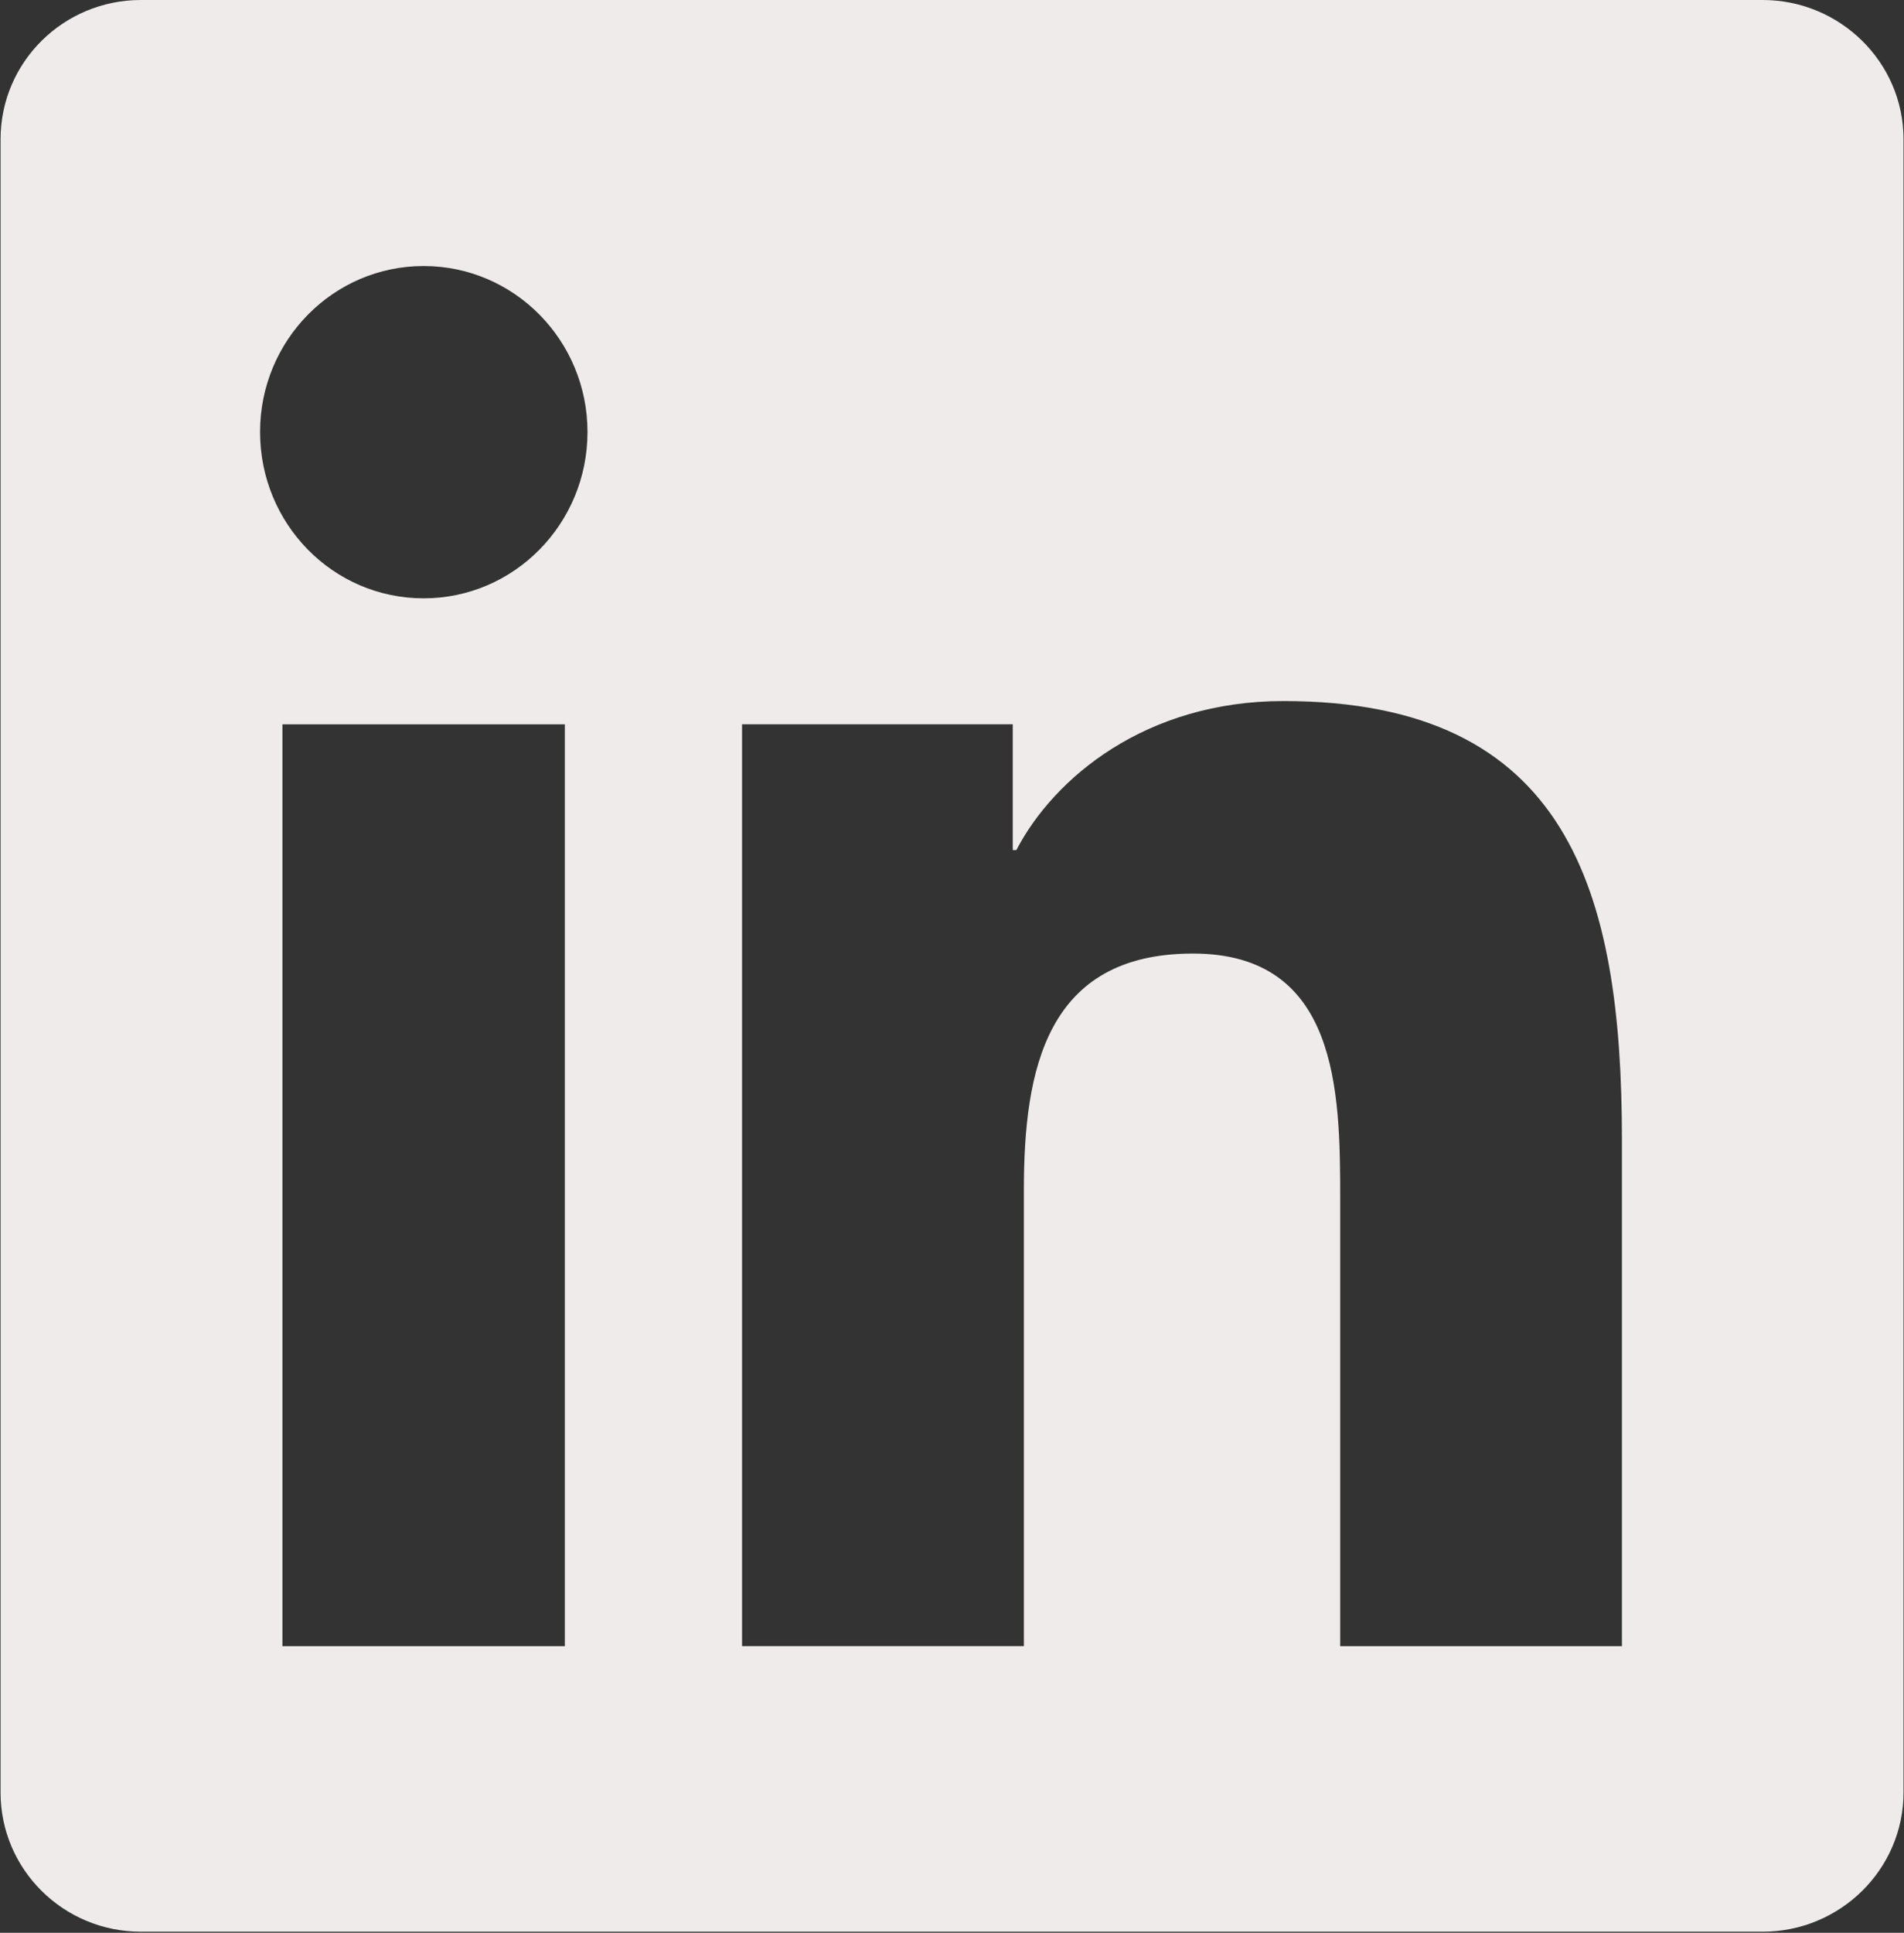 <svg width="68" height="69" viewBox="0 0 68 69" fill="none" xmlns="http://www.w3.org/2000/svg">
<rect x="0" y="0" width="68" height="69" fill="#333333" stroke="none"/>
<path d="M57.916 58.767H47.864V42.763C47.864 38.946 47.785 34.041 42.607 34.041C37.365 34.041 36.567 38.181 36.567 42.48V58.765H26.502V25.857H36.17V30.346H36.299C37.65 27.753 40.936 25.027 45.837 25.027C56.034 25.027 57.926 31.839 57.926 40.696V58.765L57.916 58.767ZM15.131 21.36C11.888 21.36 9.288 18.698 9.288 15.421C9.288 12.154 11.898 9.497 15.131 9.497C18.363 9.497 20.982 12.154 20.982 15.421C20.982 18.698 18.363 21.36 15.131 21.36ZM20.173 58.767H10.087V25.859H20.173V58.767ZM62.962 0H5.032C2.264 0 0.02 2.222 0.02 4.971V63.989C0.02 66.738 2.264 68.96 5.032 68.96H62.952C65.715 68.96 67.983 66.738 67.983 63.989V4.971C67.983 2.222 65.715 0 62.952 0L62.962 0Z" fill="#F0EBEB"/>
</svg>
